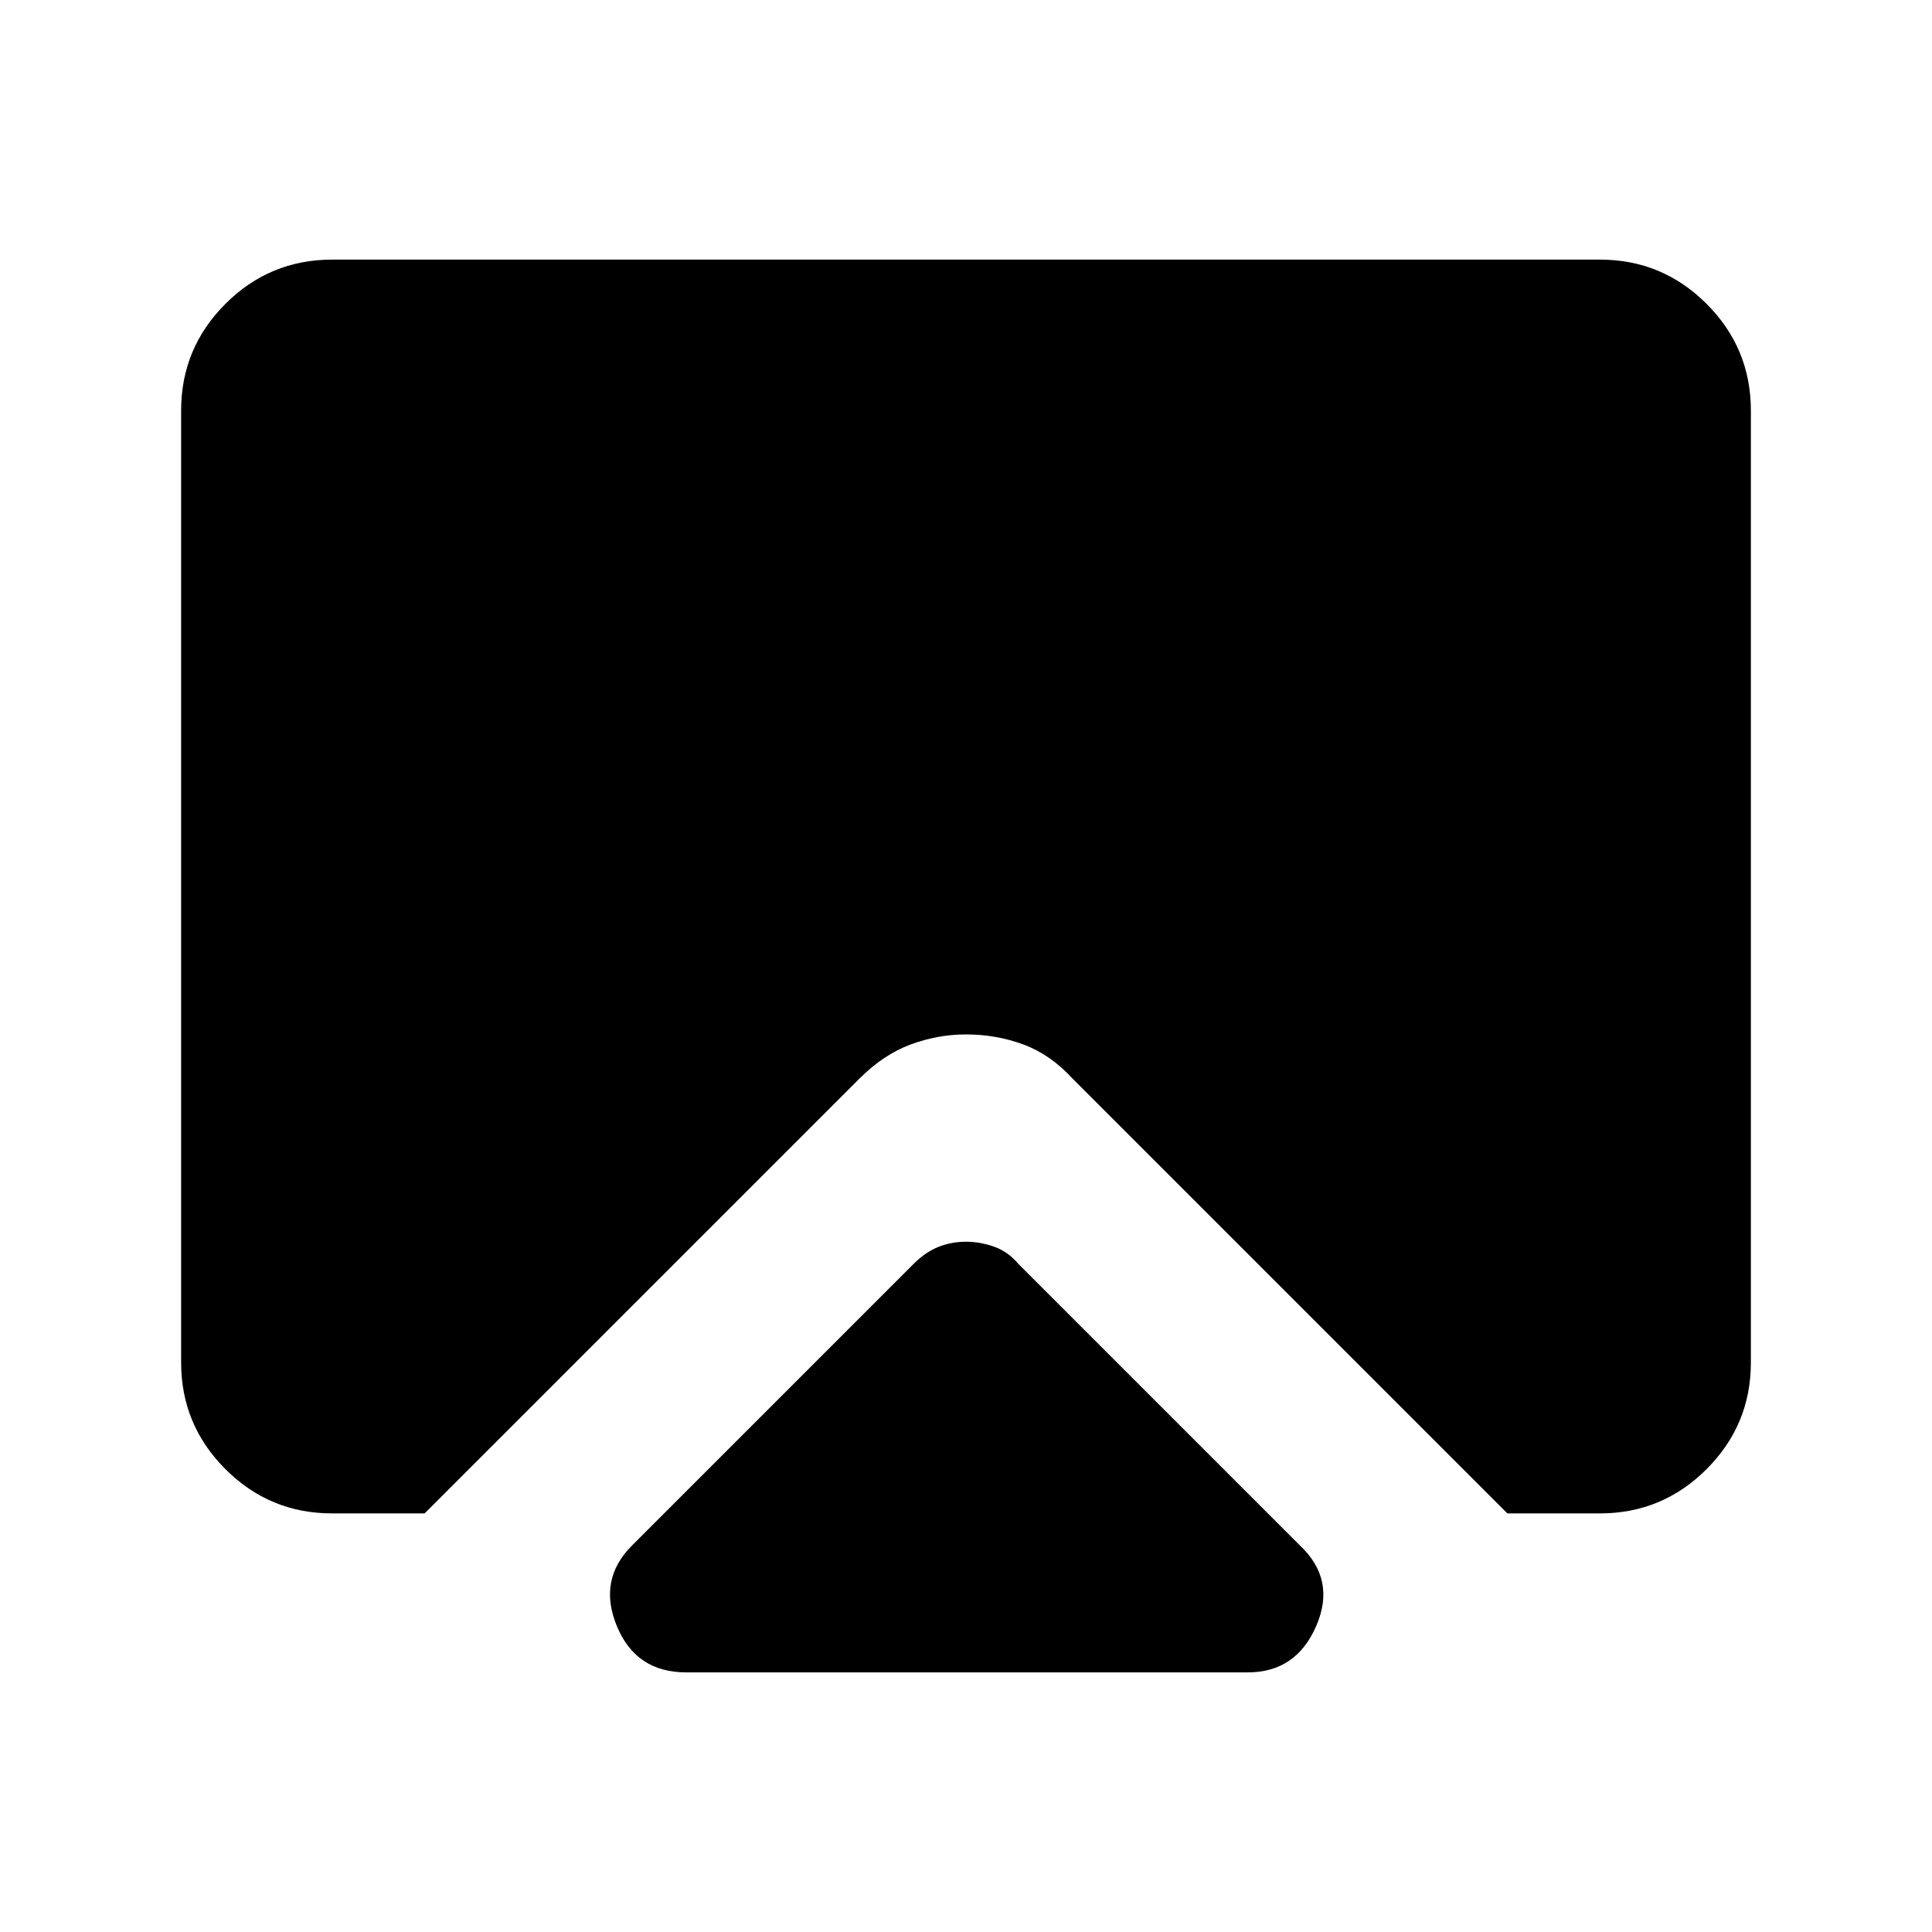 <svg xmlns="http://www.w3.org/2000/svg" height="24" width="24"><path d="M8.525 20.775q-.625 0-.862-.575-.238-.575.187-1l3.5-3.5q.15-.15.313-.213.162-.062.337-.062.175 0 .35.062.175.063.3.213l3.5 3.5q.45.425.2 1t-.85.575Zm-4.4-1.975q-.775 0-1.325-.55-.55-.55-.55-1.325V5.1q0-.775.55-1.325.55-.55 1.325-.55h15.75q.775 0 1.325.55.55.55.55 1.325v11.825q0 .775-.55 1.325-.55.55-1.325.55h-1.15l-5.4-5.4q-.275-.3-.612-.425-.338-.125-.713-.125-.35 0-.688.125-.337.125-.637.425l-5.4 5.4Z"/></svg>